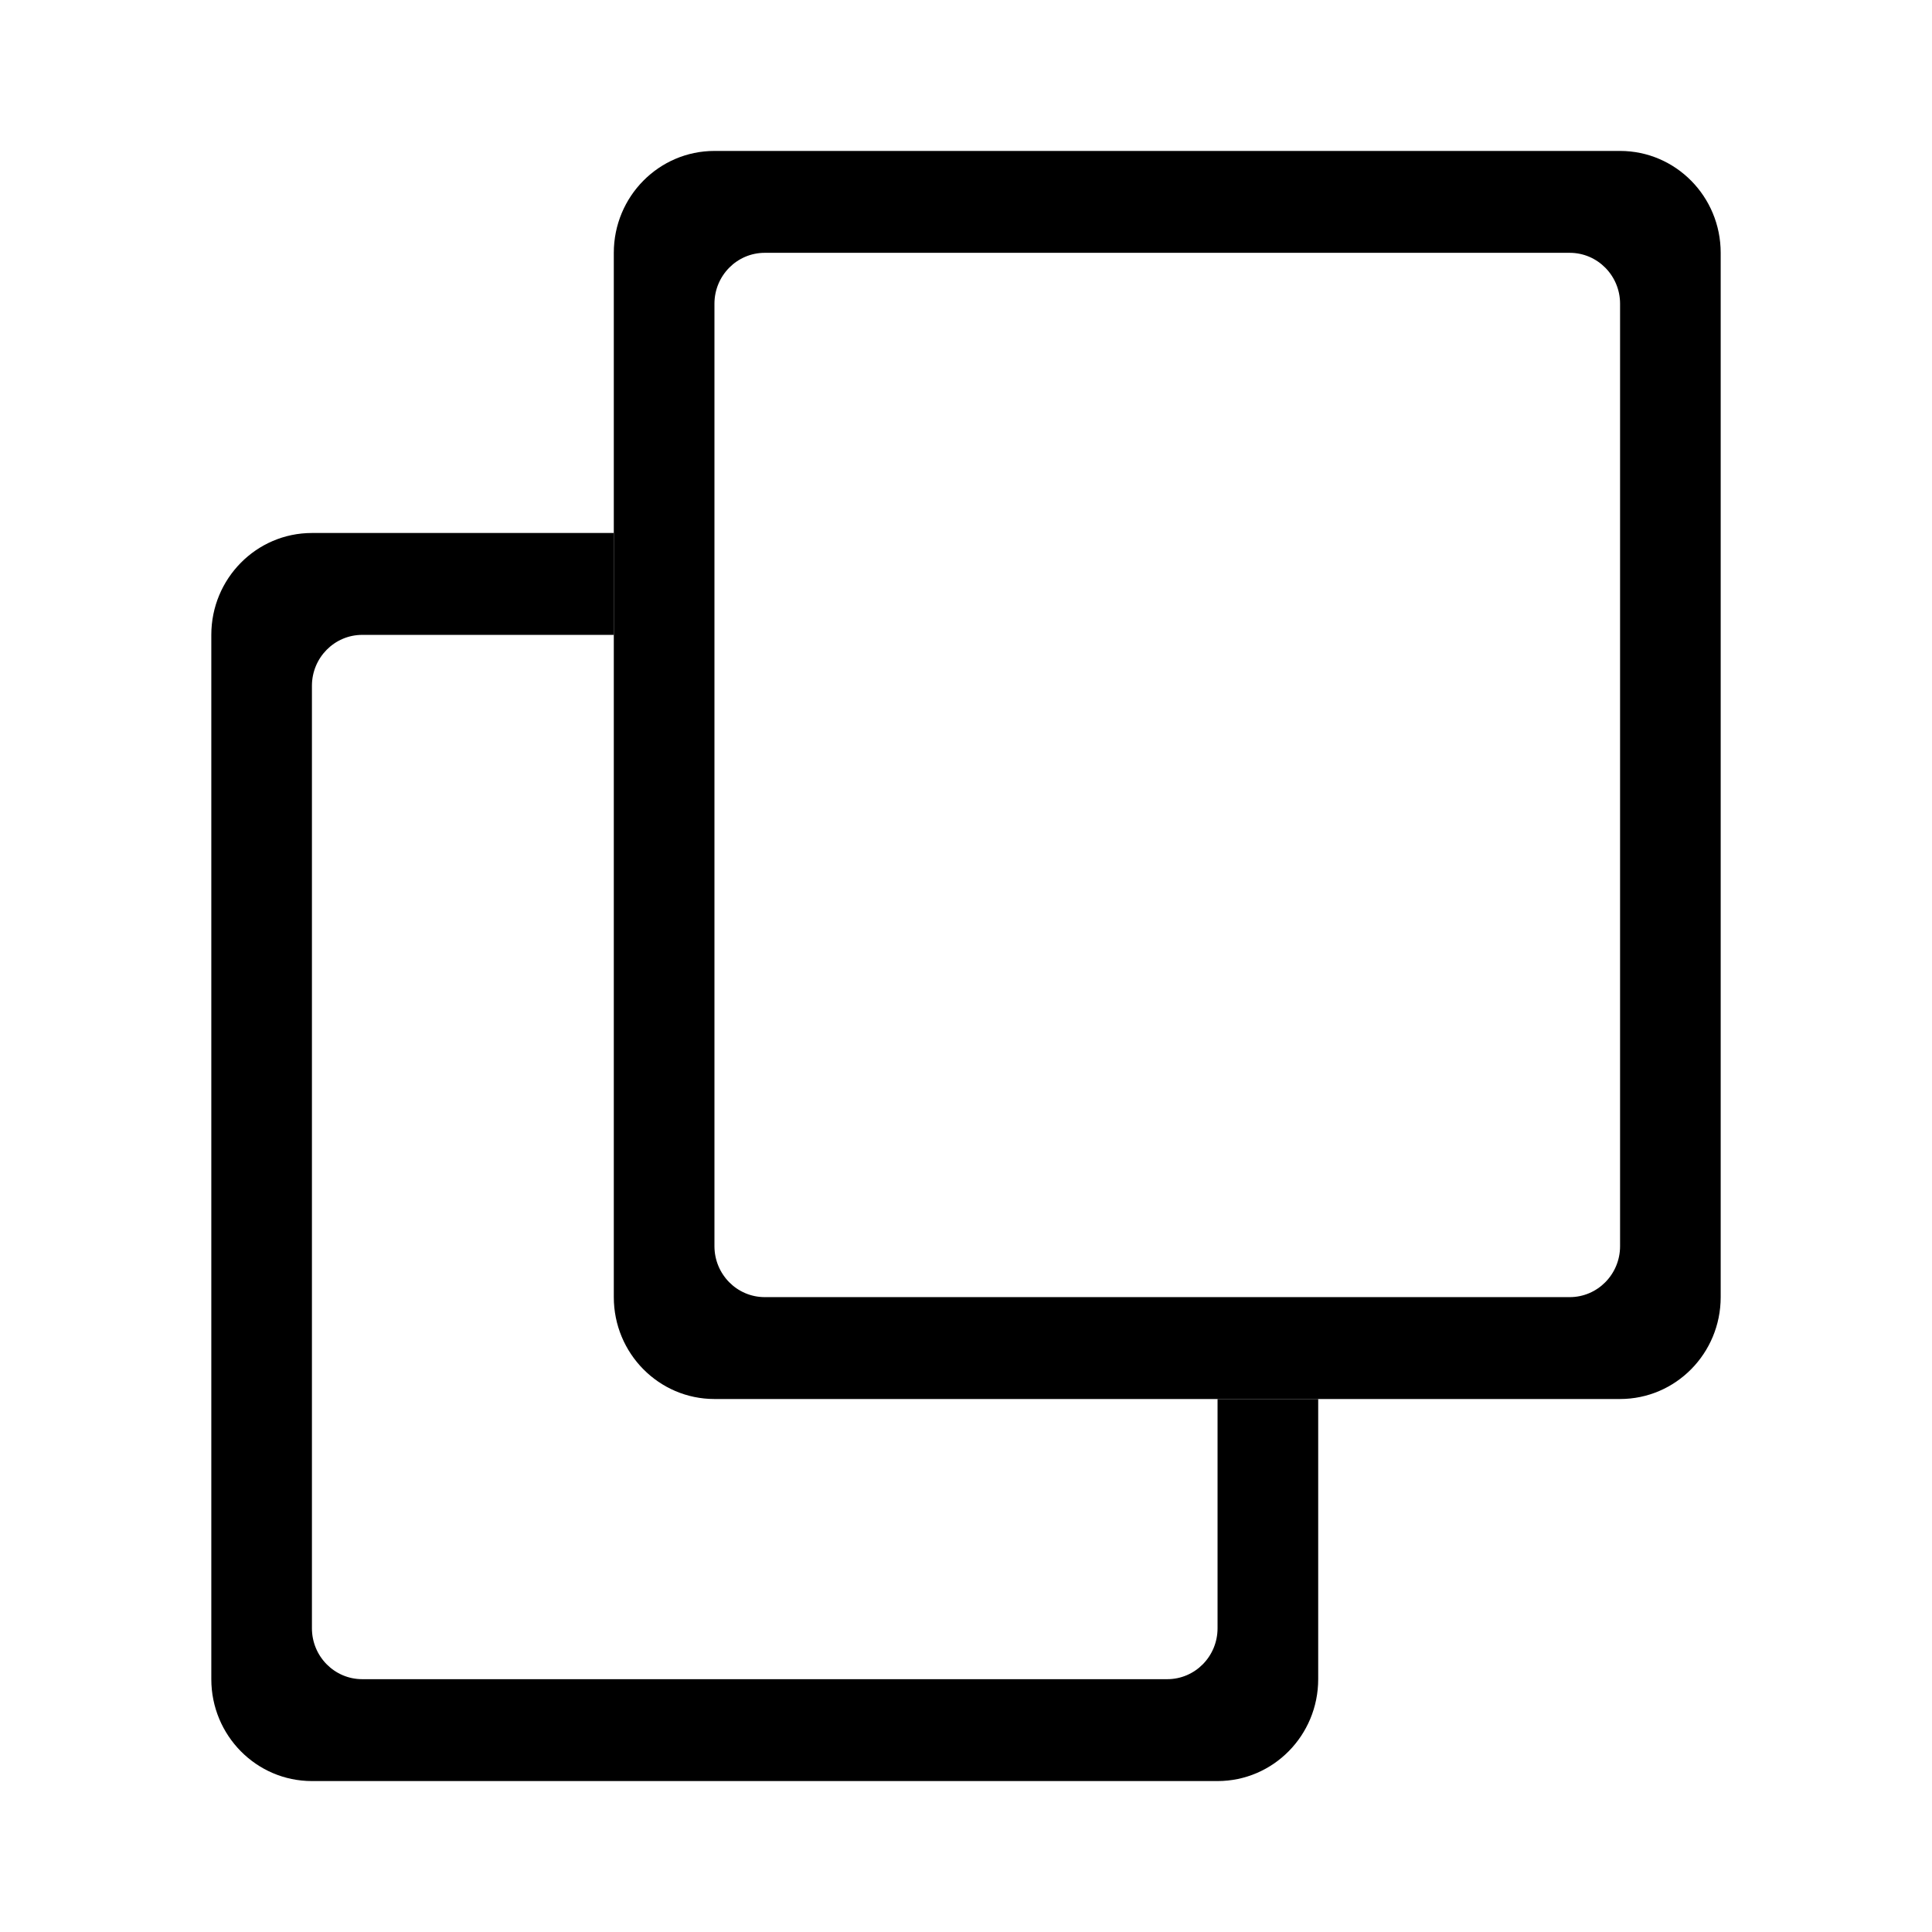 <svg width="64" height="64" viewBox="0 0 64 64" fill="none" xmlns="http://www.w3.org/2000/svg">
<rect x="0" y="0" width="64" height="64" fill="#808080" stroke="none"/>
<g clip-path="url(#clip0_511_4960)">
<rect width="64" height="64" fill="white"/>
<rect x="-0.5" y="-0.5" width="65" height="65" fill="white" stroke="black"/>
<path fill-rule="evenodd" clip-rule="evenodd" d="M23.667 41.281C23.667 42.213 24.413 42.969 25.333 42.969L52 42.969C52.92 42.969 53.667 42.213 53.667 41.281L53.667 10.062C53.667 9.131 52.92 8.375 52 8.375L25.333 8.375C24.413 8.375 23.667 9.131 23.667 10.062L23.667 41.281ZM53.667 46.344C55.508 46.344 57 44.833 57 42.969V8.375C57 6.511 55.508 5 53.667 5L23.667 5C21.826 5 20.333 6.511 20.333 8.375L20.333 42.969C20.333 44.833 21.826 46.344 23.667 46.344L53.667 46.344Z" fill="black"/>
<path d="M12 55.625C11.079 55.625 10.333 54.87 10.333 53.938L10.333 22.719C10.333 21.787 11.079 21.031 12 21.031L20.333 21.031V17.656H10.333C8.492 17.656 7 19.167 7 21.031L7 55.625C7 57.489 8.492 59 10.333 59L40.333 59C42.174 59 43.667 57.489 43.667 55.625V46.344H40.333V53.938C40.333 54.87 39.587 55.625 38.667 55.625L12 55.625Z" fill="black"/>
</g>
<defs>
<clipPath id="clip0_511_4960">
<rect width="64" height="64" fill="white"/>
</clipPath>
</defs>
</svg>
